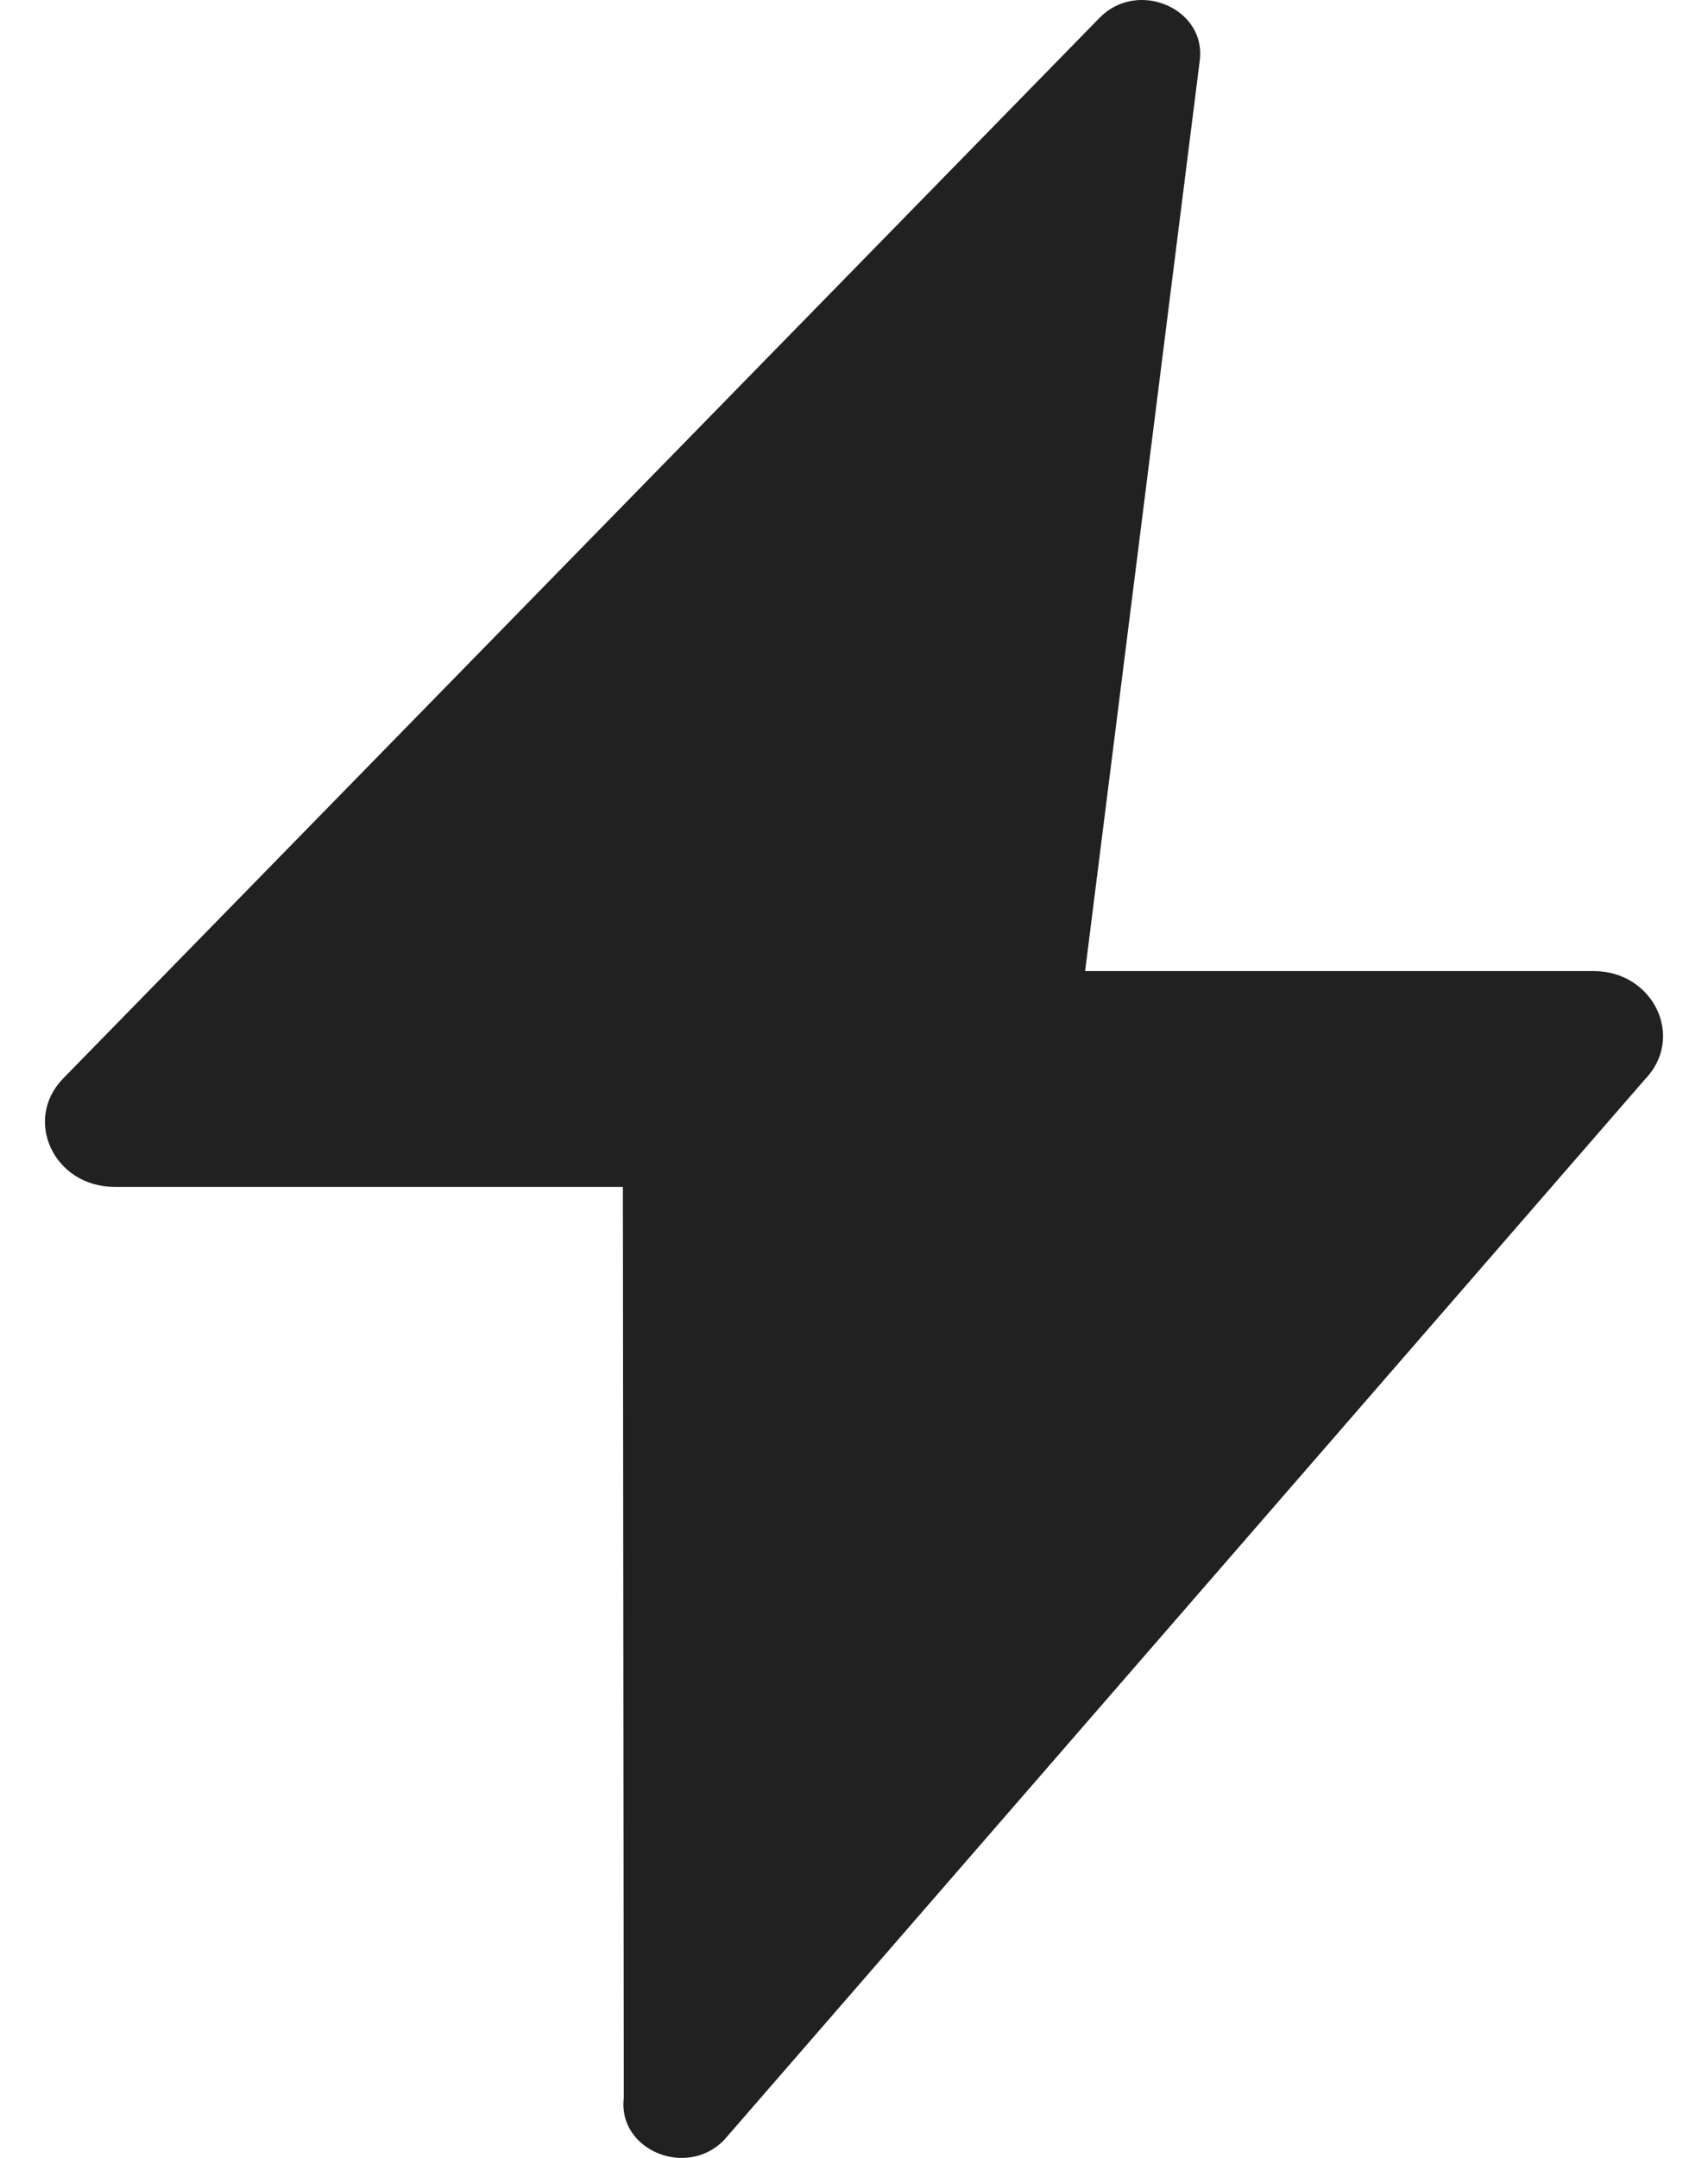 <svg width="19" height="24" viewBox="0 0 19 24" fill="none" xmlns="http://www.w3.org/2000/svg">
<path d="M17.727 10.8H12.071L13.347 0.668C13.416 0.09 12.651 -0.232 12.232 0.198L0.702 11.995C0.252 12.458 0.603 13.2 1.273 13.2H6.929L6.939 23.332C6.869 23.91 7.634 24.232 8.054 23.802L18.298 12.005C18.748 11.542 18.397 10.8 17.727 10.8Z" fill="#212121"/>
</svg>
